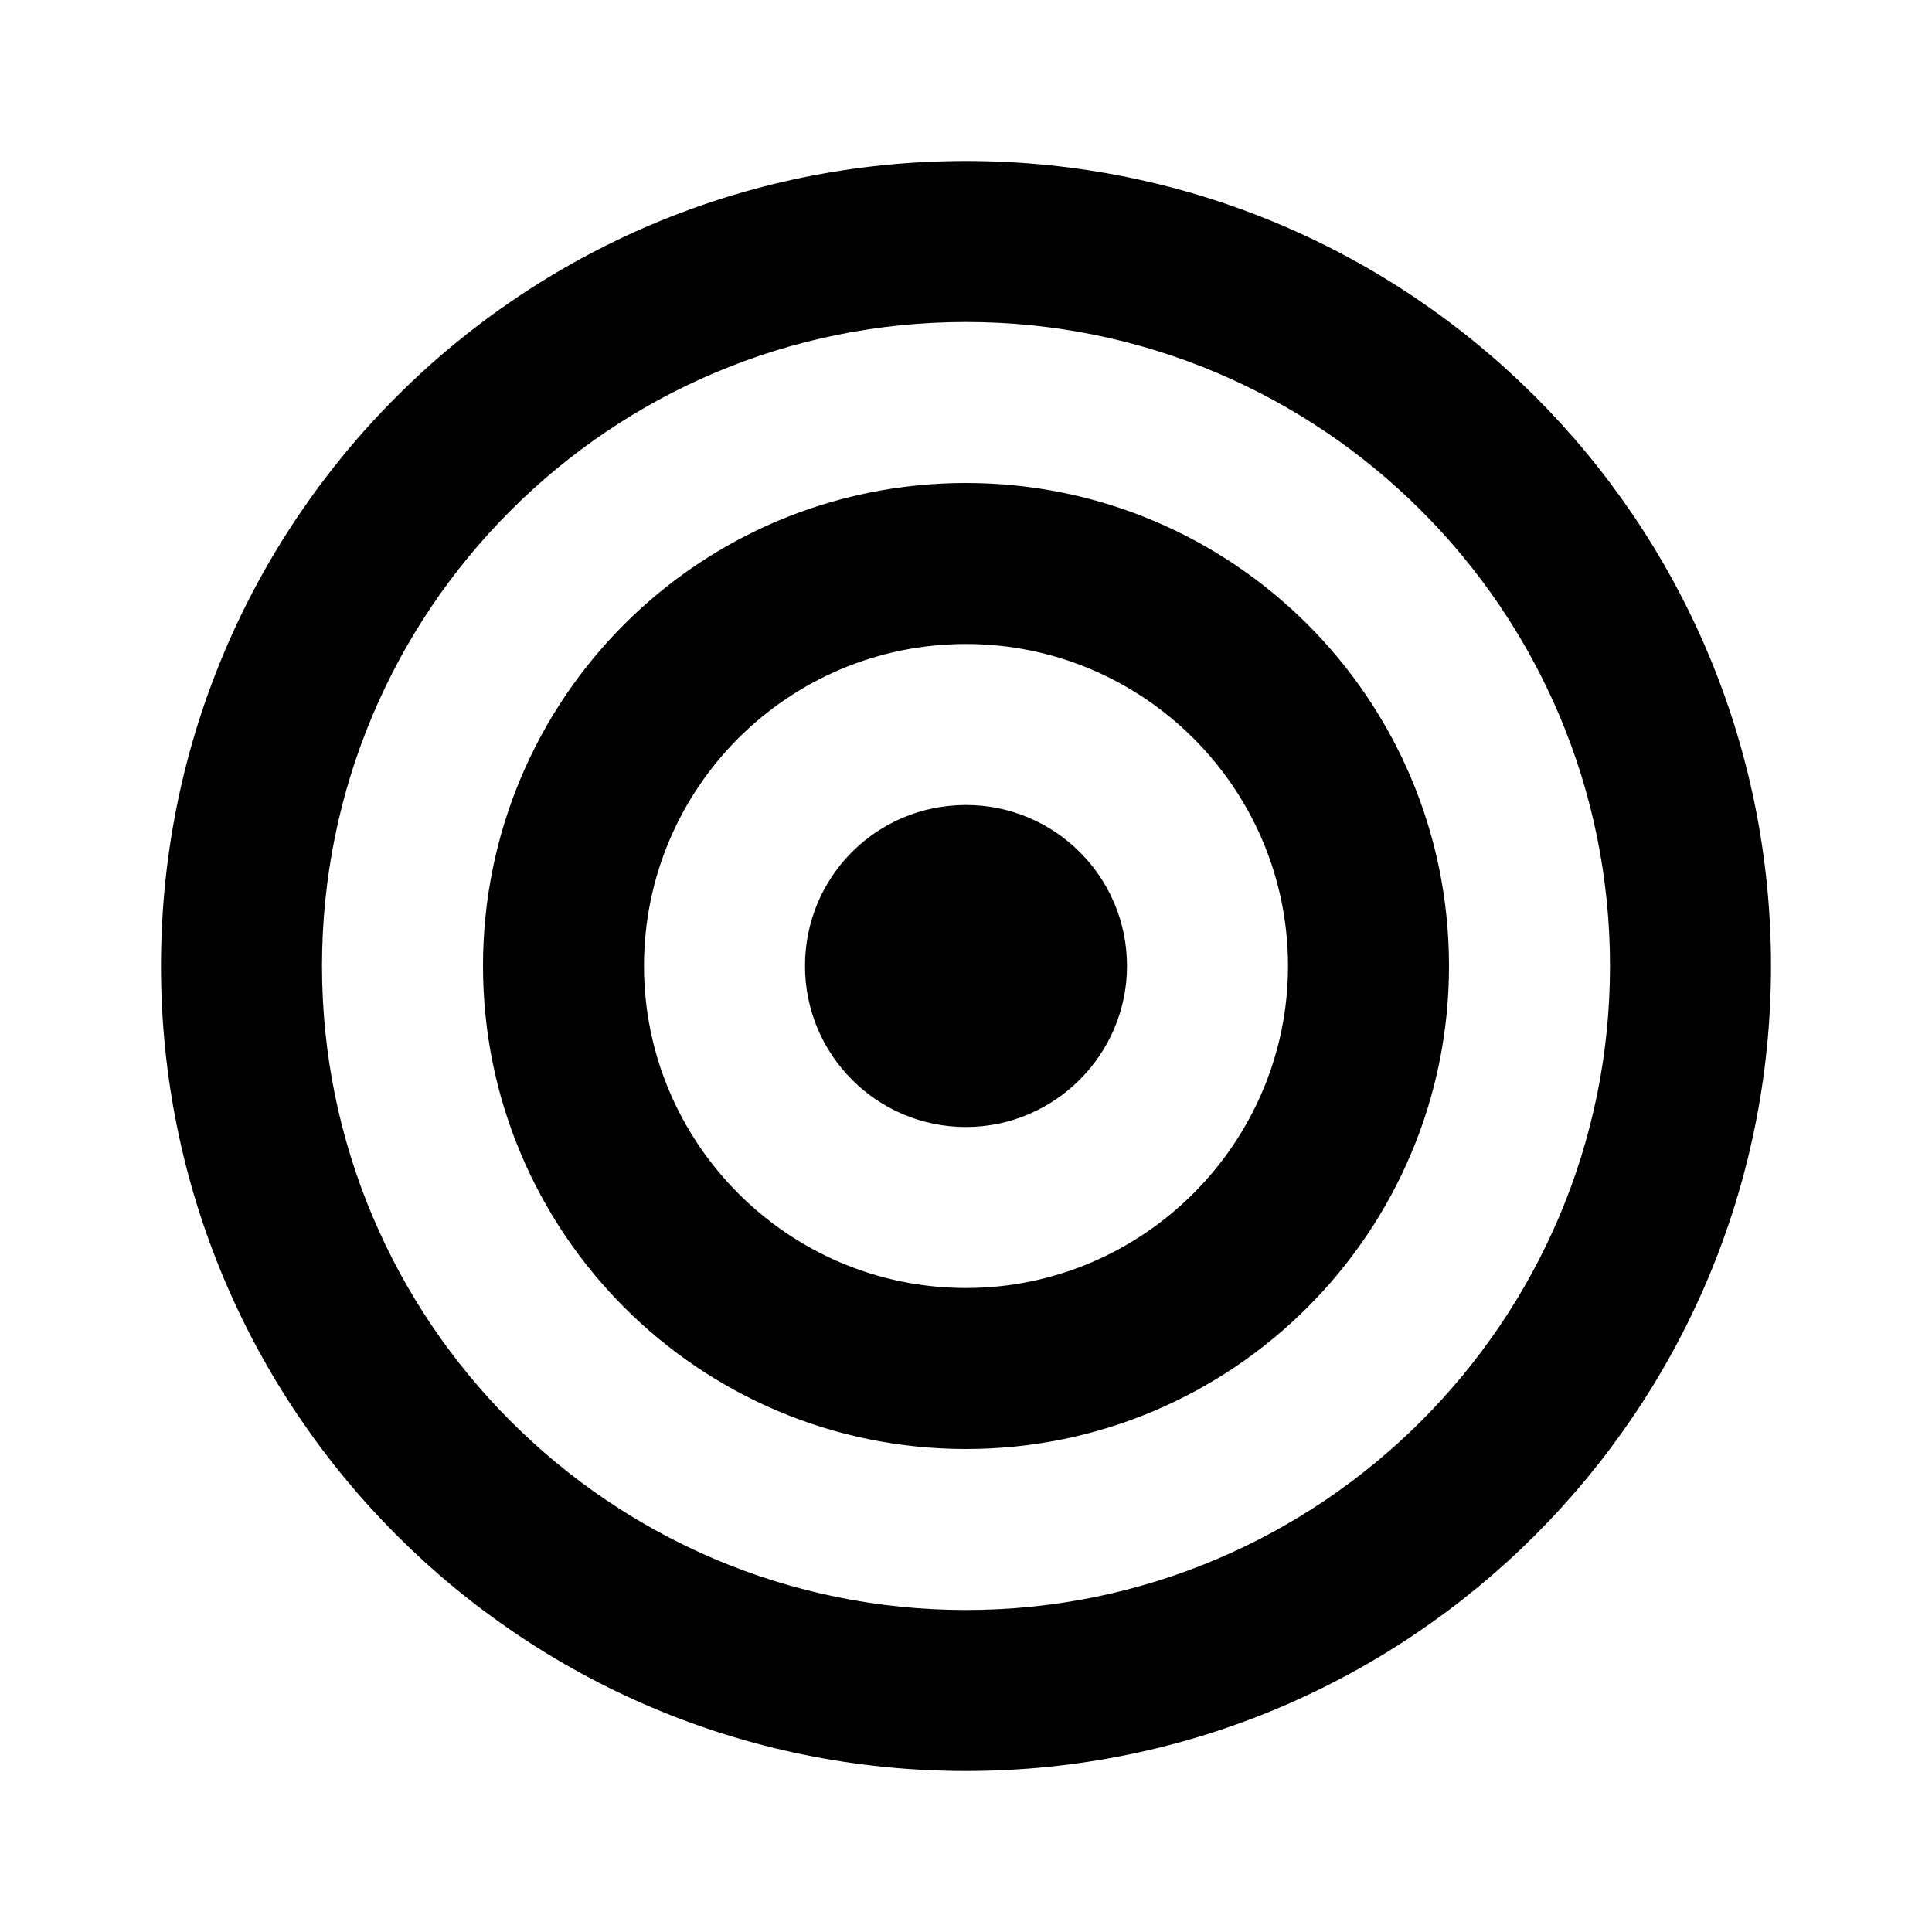 <svg viewBox="0 0 24 24" xmlns="http://www.w3.org/2000/svg"><path fill="currentColor" d="M12 14c1.1 0 2-.9 2-2 0-1.11-.9-2-2-2 -1.11 0-2 .89-2 2 0 1.1.89 2 2 2Zm-6-2c0-3.32 2.68-6 6-6 3.31 0 6 2.68 6 6 0 3.31-2.69 6-6 6 -3.32 0-6-2.69-6-6Zm6-4c-2.21 0-4 1.79-4 4 0 2.2 1.79 4 4 4 2.2 0 4-1.8 4-4 0-2.21-1.8-4-4-4ZM2 12C2 6.47 6.47 2 12 2c5.52 0 10 4.47 10 10 0 5.52-4.48 10-10 10C6.47 22 2 17.52 2 12Zm10-8c-4.42 0-8 3.58-8 8 0 4.41 3.58 8 8 8 4.41 0 8-3.59 8-8 0-4.42-3.59-8-8-8Z"/></svg>